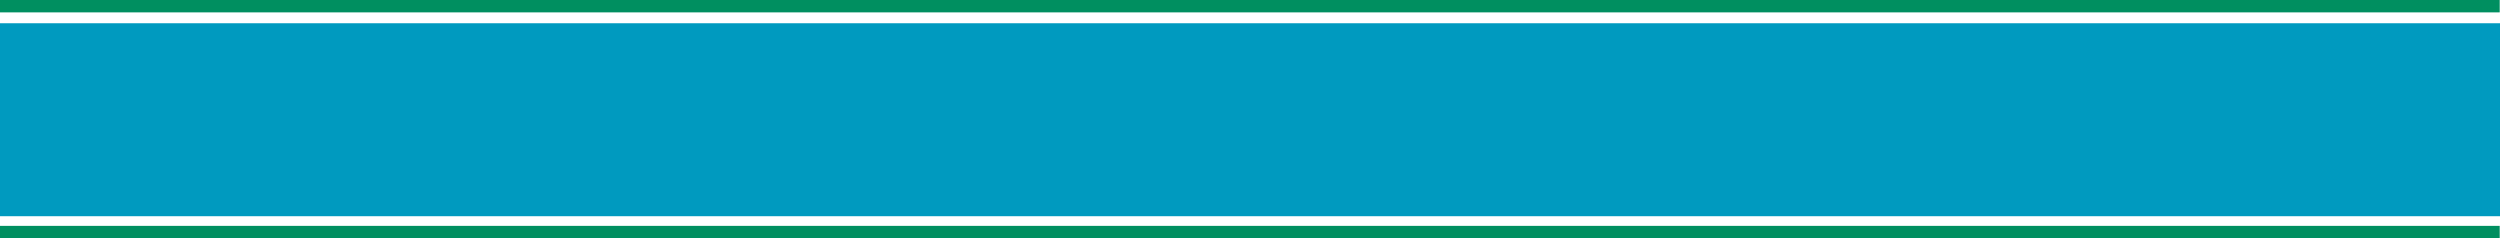 <!-- Generator: Adobe Illustrator 20.1.0, SVG Export Plug-In  -->
<svg version="1.1"
	 xmlns="http://www.w3.org/2000/svg" xmlns:xlink="http://www.w3.org/1999/xlink" xmlns:a="http://ns.adobe.com/AdobeSVGViewerExtensions/3.0/"
	 x="0px" y="0px" width="827.9px" height="78.9px" viewBox="0 0 827.9 78.9"
	 style="overflow:scroll;enable-background:new 0 0 827.9 78.9;" xml:space="preserve">
<style type="text/css">
	.st0{fill:#008F60;}
	.st1{fill:#009ABF;}
</style>
<defs>
</defs>
<rect class="st0" width="827.8" height="4.1"/>
<rect y="74.8" class="st0" width="827.8" height="4.1"/>
<rect x="0" y="7.7" class="st1" width="827.9" height="63.9"/>
</svg>
